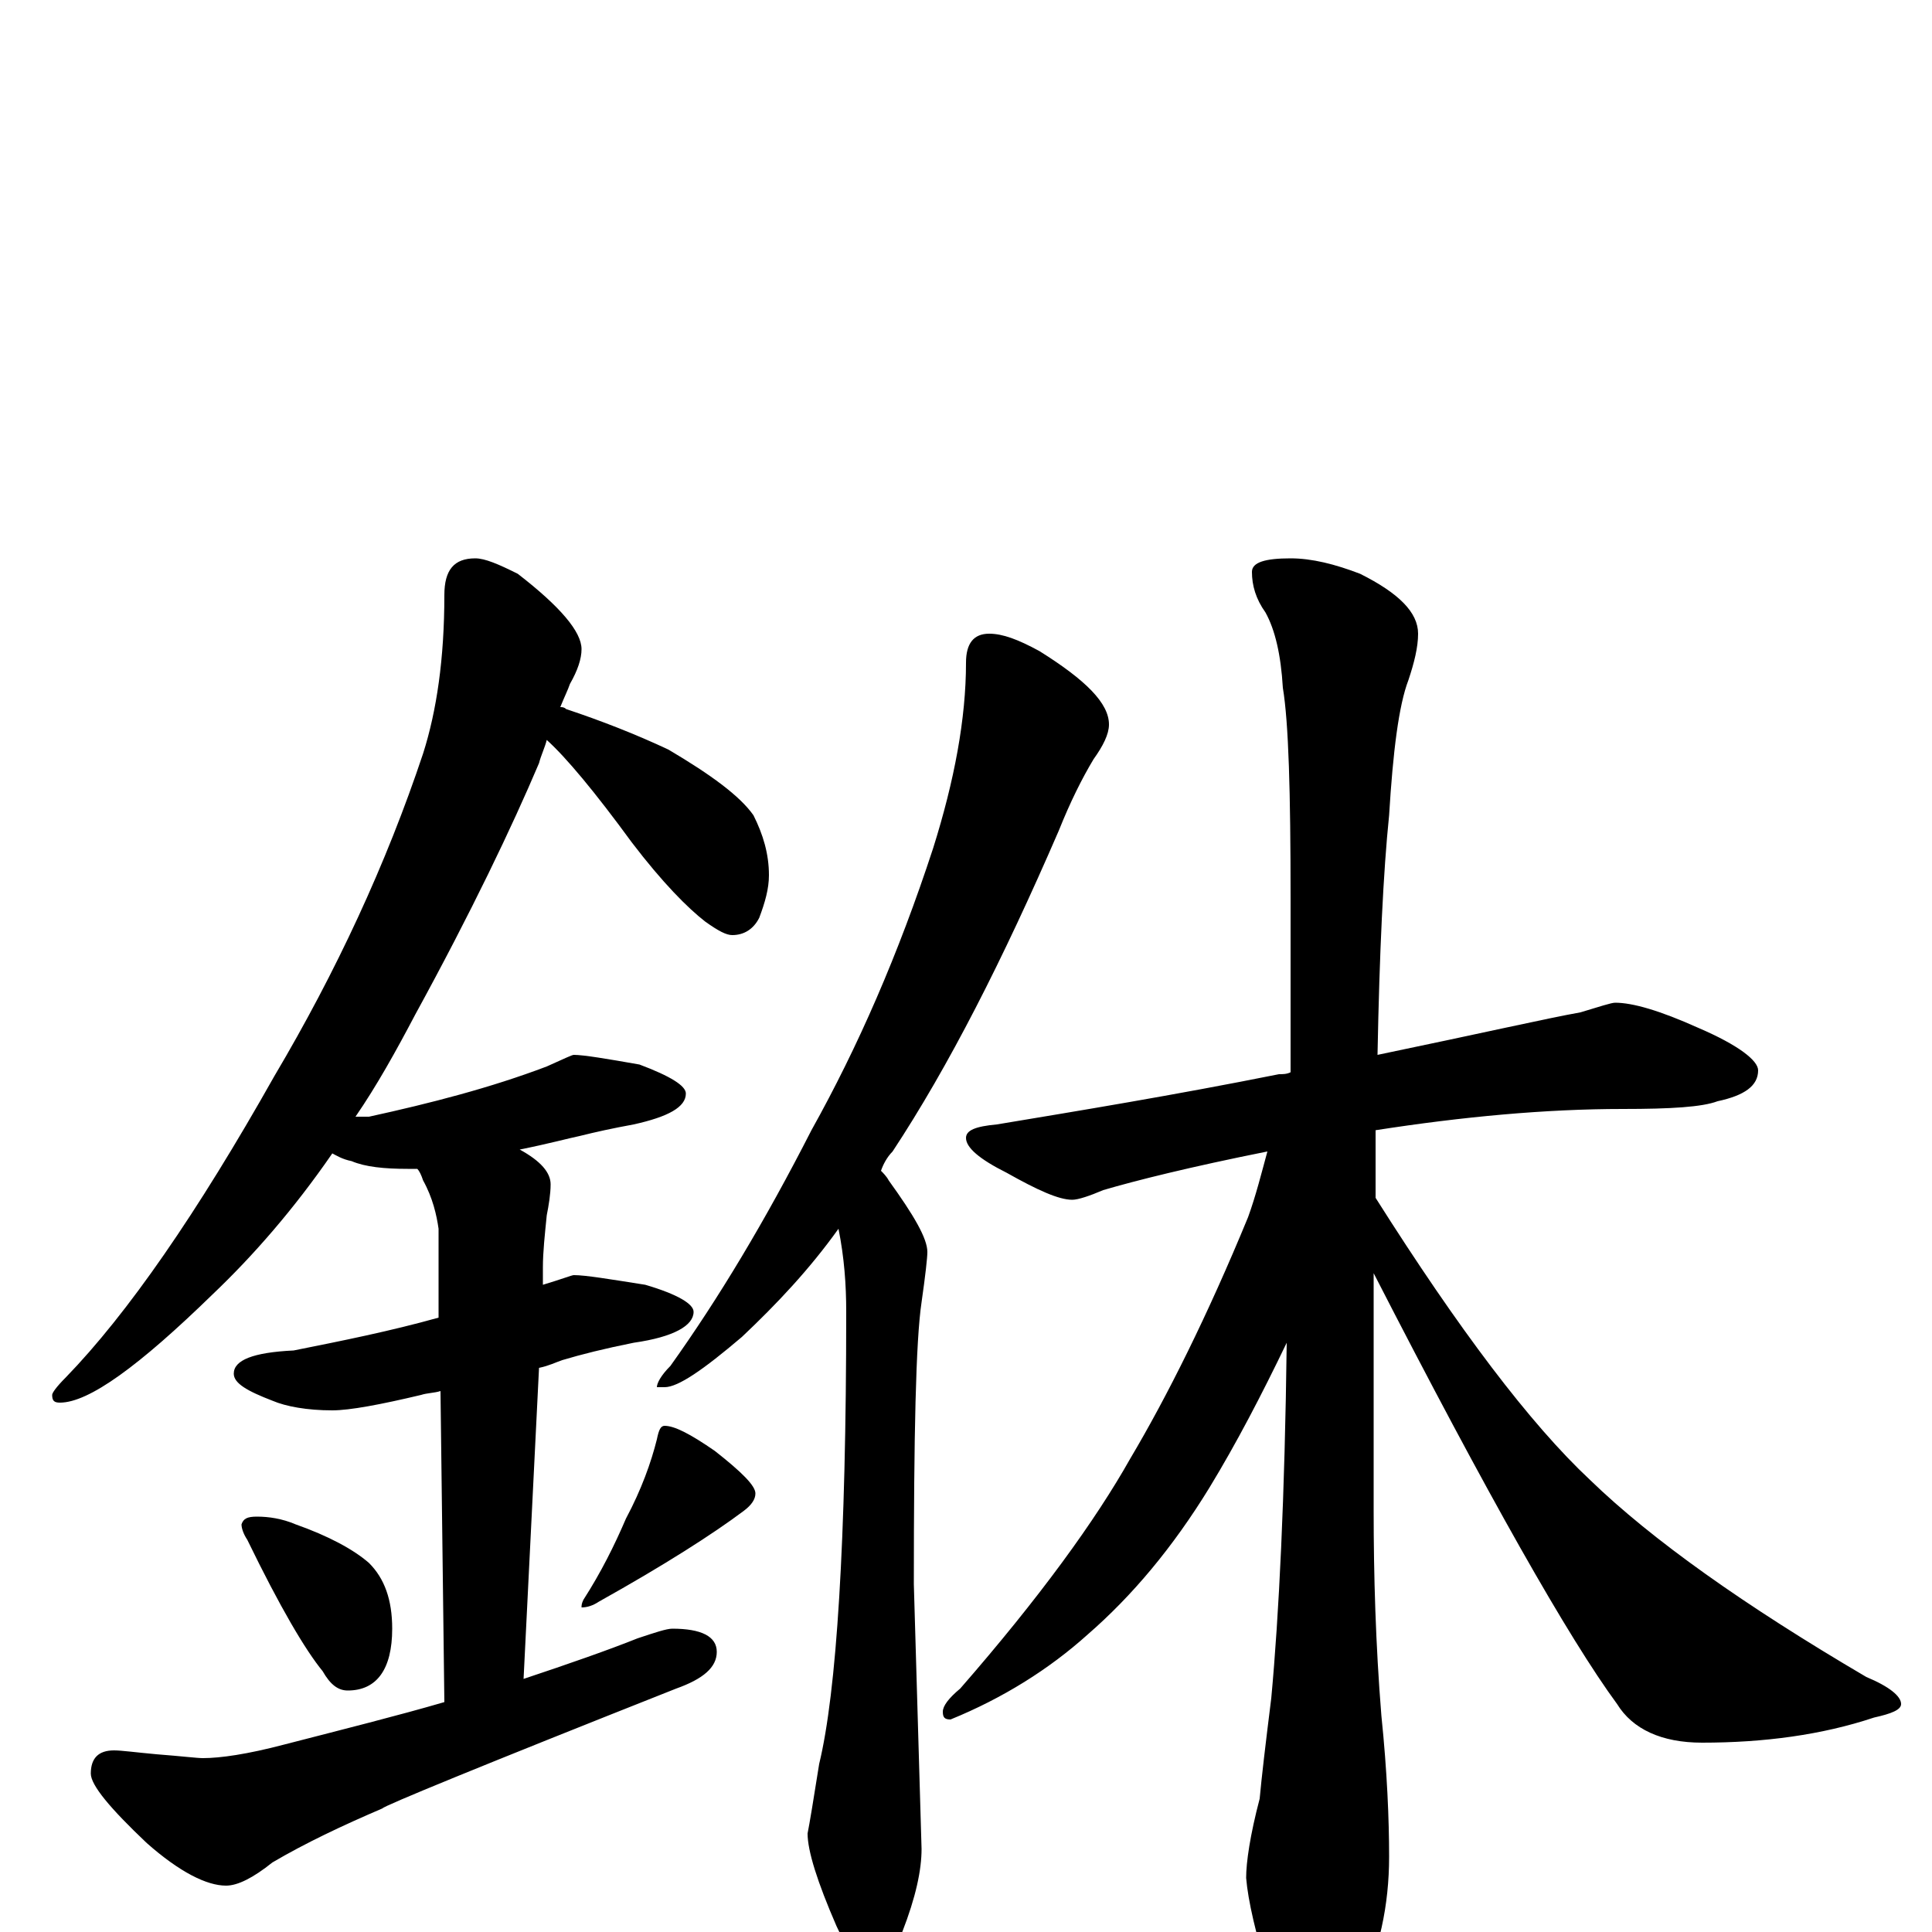 <?xml version="1.0" encoding="utf-8" ?>
<!DOCTYPE svg PUBLIC "-//W3C//DTD SVG 1.1//EN" "http://www.w3.org/Graphics/SVG/1.1/DTD/svg11.dtd">
<svg version="1.1" id="Layer_1" xmlns="http://www.w3.org/2000/svg" xmlns:xlink="http://www.w3.org/1999/xlink" x="0px" y="145px" width="1000px" height="1000px" viewBox="0 0 1000 1000" enable-background="new 0 0 1000 1000" xml:space="preserve">
<g id="Layer_1">
<path id="glyph" transform="matrix(1 0 0 -1 0 1000)" d="M246,711C251,711 258,708 268,703C290,686 301,673 301,664C301,659 299,653 295,646C294,643 292,639 290,634C291,634 292,634 293,633C311,627 329,620 346,612C368,599 383,588 390,578C395,568 398,558 398,547C398,540 396,533 393,525C390,519 385,516 379,516C376,516 372,518 365,523C356,530 343,543 327,564C308,590 293,608 283,617C282,613 280,609 279,605C265,572 244,528 215,475C205,456 195,438 184,422C187,422 189,422 191,422C223,429 254,437 283,448C292,452 296,454 297,454C302,454 314,452 331,449C347,443 355,438 355,434C355,427 346,422 328,418C317,416 308,414 300,412C295,411 284,408 269,405C280,399 285,393 285,387C285,382 284,376 283,371C282,361 281,352 281,344l0,-9C291,338 296,340 297,340C303,340 315,338 334,335C351,330 359,325 359,321C359,314 349,308 328,305C313,302 301,299 291,296C288,295 284,293 279,292l-8,-161C295,139 315,146 330,152C339,155 345,157 348,157C363,157 371,153 371,145C371,137 364,131 350,126C249,86 198,65 198,64C177,55 158,46 141,36C131,28 123,24 117,24C107,24 93,31 76,46C57,64 47,76 47,82C47,90 51,94 59,94C63,94 70,93 81,92C94,91 102,90 105,90C114,90 128,92 147,97C178,105 206,112 230,119l-2,161C225,279 221,279 218,278C197,273 181,270 172,270C159,270 148,272 141,275C128,280 121,284 121,289C121,296 131,300 152,301C177,306 202,311 227,318l0,46C226,371 224,380 219,389C218,392 217,394 216,395C214,395 212,395 211,395C199,395 189,396 182,399C177,400 174,402 172,403C152,374 131,350 110,330C72,293 46,274 31,274C28,274 27,275 27,278C27,279 29,282 34,287C66,320 102,372 142,443C174,497 200,553 219,610C226,632 230,659 230,692C230,705 235,711 246,711M133,215C139,215 146,214 153,211C170,205 183,198 191,191C199,183 203,172 203,157C203,136 195,125 180,125C175,125 171,128 167,135C158,146 145,168 128,203C126,206 125,209 125,211C126,214 128,215 133,215M344,262C349,262 357,258 370,249C384,238 391,231 391,227C391,224 389,221 385,218C369,206 344,190 310,171C307,169 304,168 301,168C301,169 301,170 302,172C311,186 318,200 324,214C332,229 337,243 340,255C341,260 342,262 344,262M512,672C519,672 527,669 538,663C562,648 574,636 574,625C574,620 571,614 566,607C560,597 554,585 548,570C519,503 491,448 462,404C459,401 457,397 456,394C457,393 459,391 460,389C473,371 480,359 480,352C480,349 479,340 477,326C474,306 473,257 473,180l4,-137C477,32 474,18 467,0C462,-13 458,-19 453,-19C446,-19 440,-12 433,3C423,26 418,42 418,51C419,56 421,68 424,87C433,124 438,202 438,321C438,335 437,349 434,364C419,343 402,325 384,308C364,291 351,282 344,282l-4,0C340,284 342,288 347,293C372,328 396,368 420,415C444,458 465,506 483,561C494,596 500,628 500,657C500,667 504,672 512,672M836,481C845,481 859,477 879,468C900,459 910,451 910,446C910,438 903,433 889,430C881,427 865,426 840,426C800,426 757,422 712,415C712,404 712,392 712,380C755,312 792,263 823,234C855,203 903,169 966,132C978,127 984,122 984,118C984,115 979,113 970,111C943,102 913,98 881,98C860,98 845,105 837,118C812,152 770,226 711,341C711,304 711,263 711,218C711,185 712,149 715,112C718,83 719,58 719,39C719,14 714,-10 703,-32C694,-47 687,-54 680,-54C674,-54 666,-44 657,-24C650,-1 646,16 645,28C645,36 647,50 652,69C653,80 655,97 658,121C662,164 665,225 666,305C653,278 640,253 626,230C607,199 586,174 563,154C543,136 519,121 492,110C489,110 488,111 488,114C488,117 491,121 497,126C538,173 567,213 585,245C604,277 625,319 646,370C650,381 653,393 656,404C616,396 588,389 571,384C564,381 558,379 555,379C548,379 537,384 521,393C507,400 500,406 500,411C500,415 505,417 516,418C558,425 607,433 662,444C664,444 666,444 668,445C668,474 668,504 668,535C668,590 667,626 664,644C663,661 660,674 655,683C650,690 648,697 648,704C648,709 655,711 668,711C679,711 691,708 704,703C724,693 734,683 734,672C734,665 732,657 729,648C724,635 721,611 719,578C716,549 714,507 713,454C766,465 801,473 818,476C828,479 834,481 836,481z"/>
</g>
</svg>
